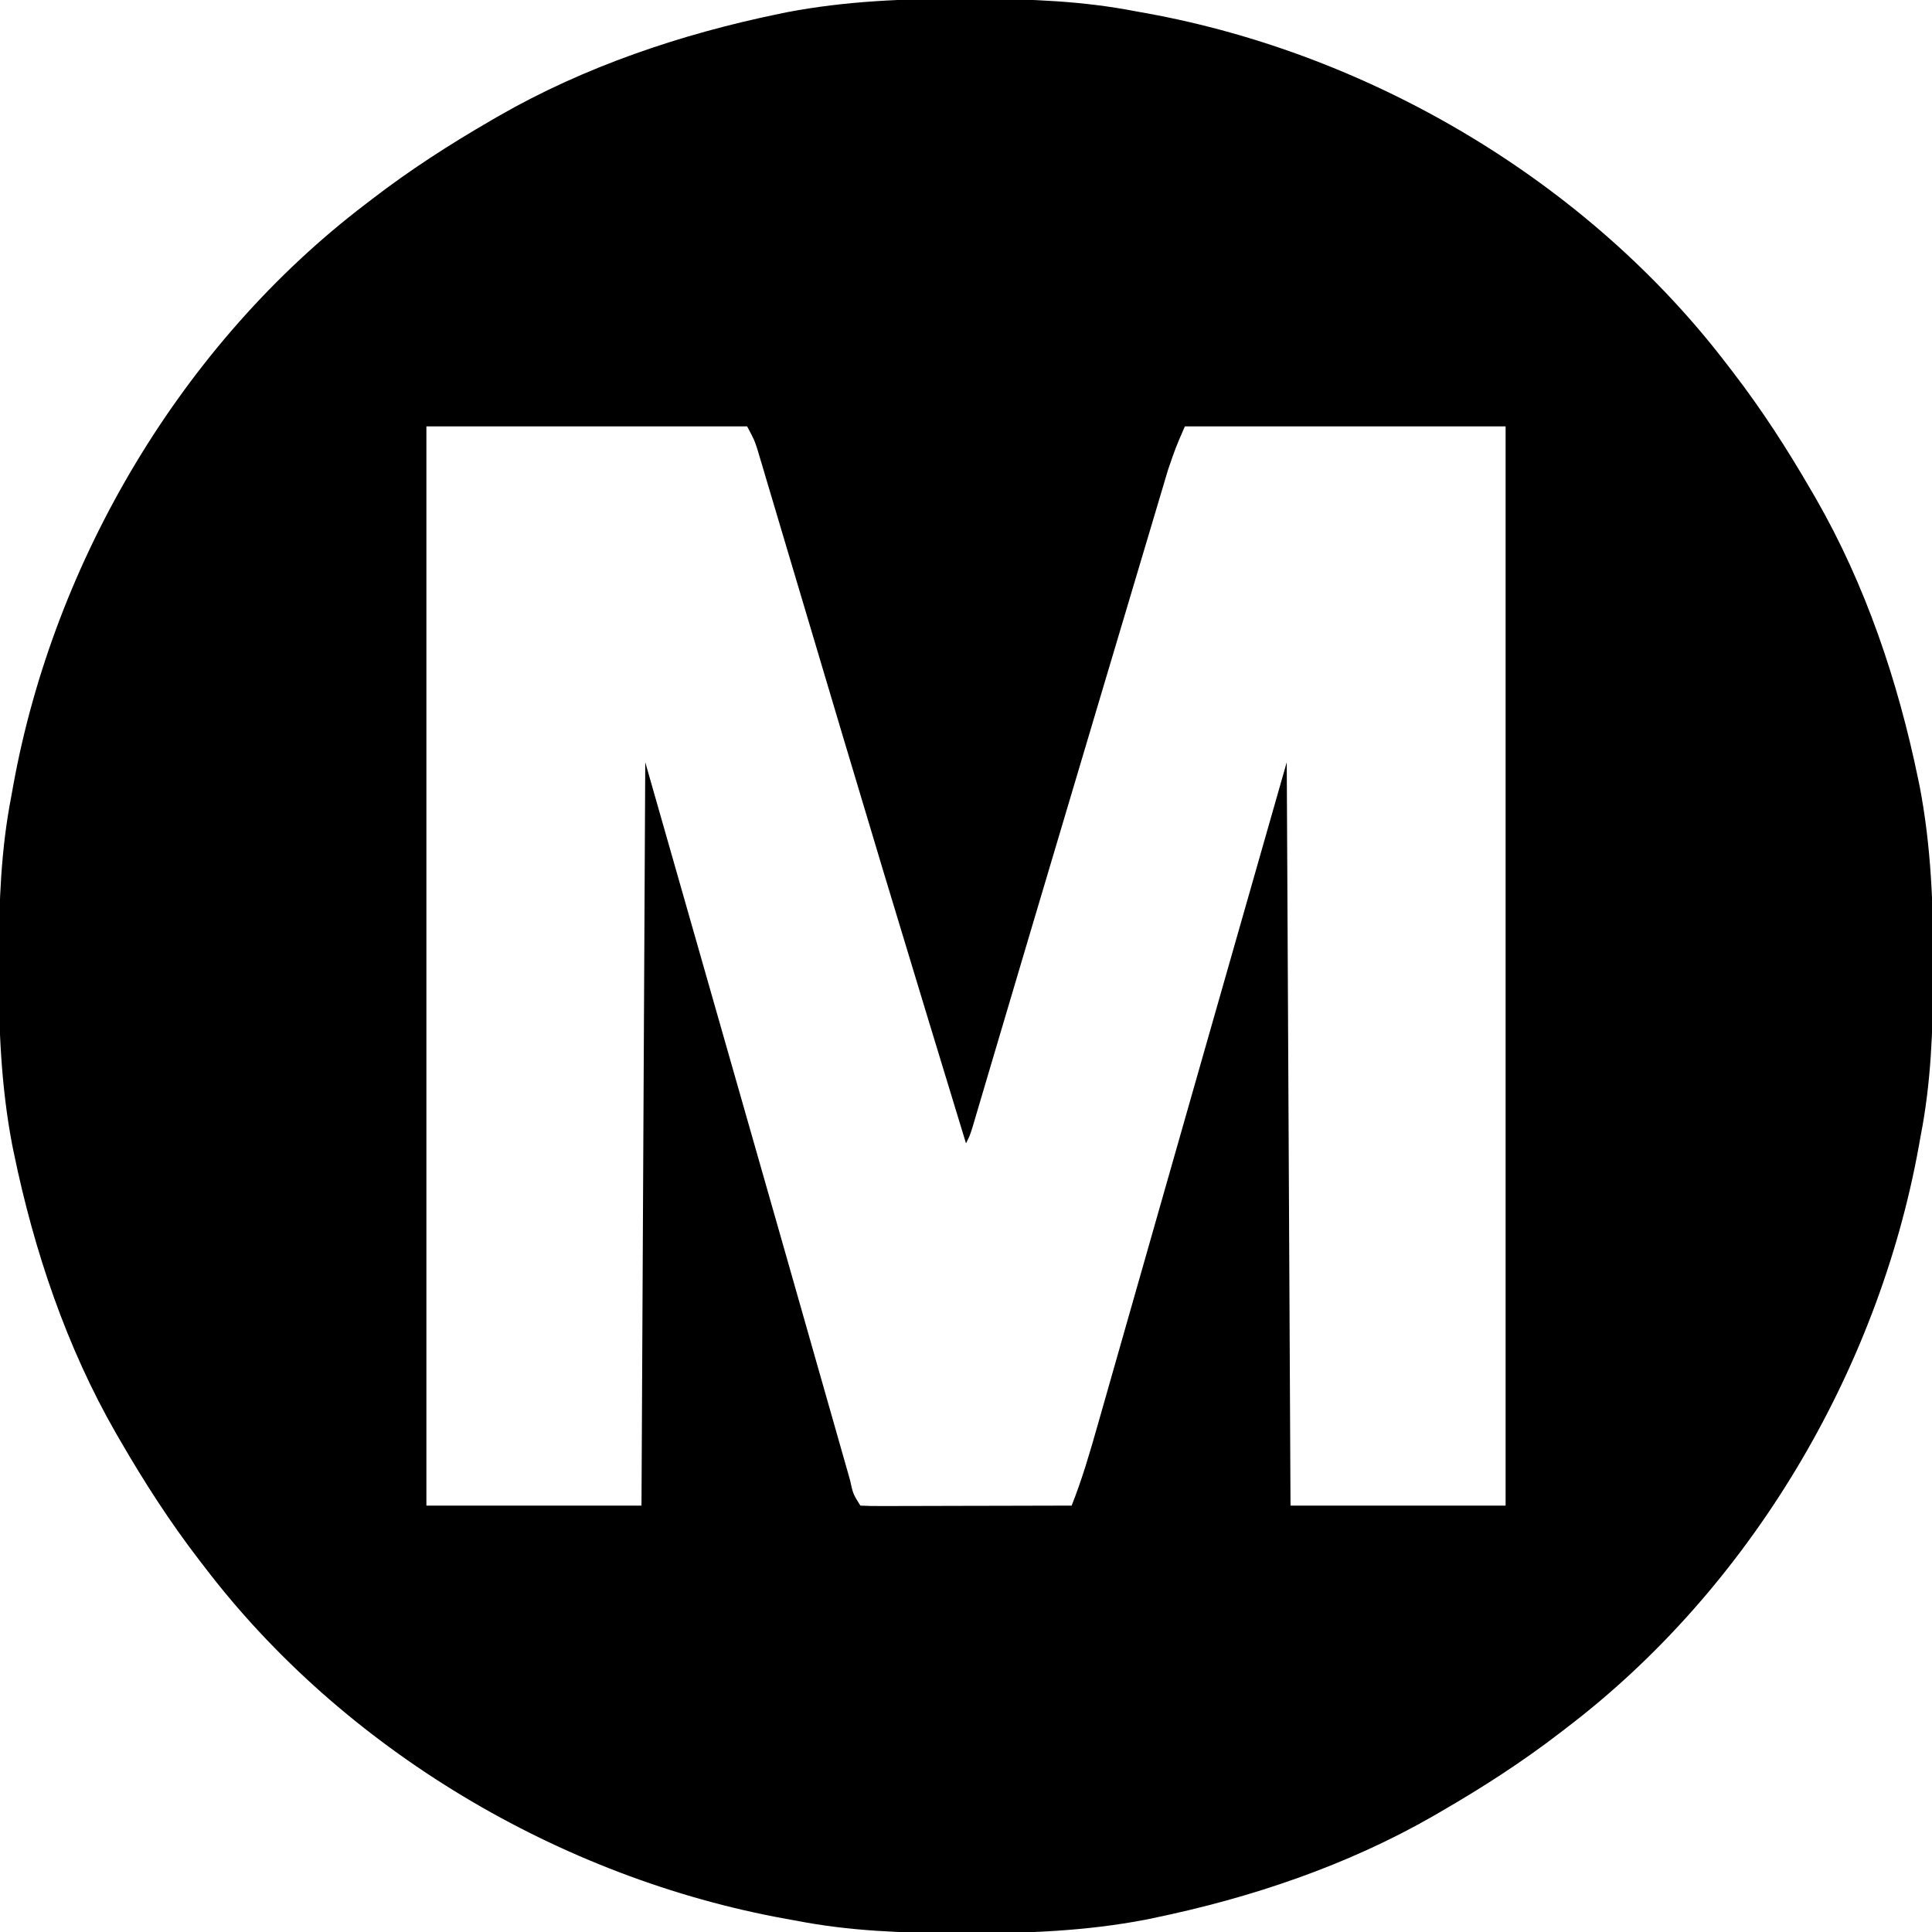 <?xml version="1.0" encoding="UTF-8"?>
<svg version="1.1" xmlns="http://www.w3.org/2000/svg" width="512" height="512">
<path d="M0 0 C1.451 0.003 1.451 0.003 2.931 0.006 C17.264 0.051 31.21 0.56 45.312 3.312 C46.658 3.554 46.658 3.554 48.031 3.8 C107.841 14.623 165.355 48.681 202.312 97.312 C202.729 97.853 203.146 98.393 203.575 98.95 C211.258 108.945 218.001 119.405 224.312 130.312 C224.707 130.99 225.101 131.667 225.507 132.365 C238.69 155.283 247.295 180.858 252.625 206.688 C252.772 207.398 252.92 208.109 253.072 208.841 C256.057 224.484 256.687 240.119 256.625 256 C256.622 257.451 256.622 257.451 256.619 258.931 C256.574 273.264 256.065 287.21 253.312 301.312 C253.152 302.21 252.991 303.107 252.825 304.031 C242.002 363.841 207.944 421.355 159.312 458.312 C158.772 458.729 158.232 459.146 157.675 459.575 C147.68 467.258 137.22 474.001 126.312 480.312 C125.635 480.707 124.958 481.101 124.26 481.507 C101.342 494.69 75.767 503.295 49.938 508.625 C49.227 508.772 48.516 508.92 47.784 509.072 C32.141 512.057 16.506 512.687 0.625 512.625 C-0.342 512.623 -1.31 512.621 -2.306 512.619 C-16.639 512.574 -30.585 512.065 -44.688 509.312 C-45.585 509.152 -46.482 508.991 -47.406 508.825 C-107.216 498.002 -164.73 463.944 -201.688 415.312 C-202.104 414.772 -202.521 414.232 -202.95 413.675 C-210.633 403.68 -217.376 393.22 -223.688 382.312 C-224.082 381.635 -224.476 380.958 -224.882 380.26 C-238.065 357.342 -246.67 331.767 -252 305.938 C-252.147 305.227 -252.295 304.516 -252.447 303.784 C-255.432 288.141 -256.062 272.506 -256 256.625 C-255.998 255.658 -255.996 254.69 -255.994 253.694 C-255.949 239.361 -255.44 225.415 -252.688 211.312 C-252.446 209.967 -252.446 209.967 -252.2 208.594 C-241.377 148.784 -207.319 91.27 -158.688 54.312 C-158.147 53.896 -157.607 53.479 -157.05 53.05 C-147.055 45.367 -136.595 38.624 -125.688 32.312 C-125.01 31.918 -124.333 31.524 -123.635 31.118 C-100.717 17.935 -75.142 9.33 -49.312 4 C-48.602 3.853 -47.891 3.705 -47.159 3.553 C-31.516 0.568 -15.881 -0.062 0 0 Z M-142.688 113.312 C-142.688 207.692 -142.688 302.072 -142.688 399.312 C-123.877 399.312 -105.067 399.312 -85.688 399.312 C-85.358 334.303 -85.028 269.293 -84.688 202.312 C-58.688 293.312 -58.688 293.312 -49.621 325.133 C-46.792 335.058 -46.792 335.058 -43.964 344.983 C-42.692 349.447 -41.421 353.911 -40.152 358.375 C-38.549 364.011 -36.944 369.647 -35.335 375.282 C-34.741 377.368 -34.147 379.455 -33.554 381.543 C-32.753 384.364 -31.948 387.184 -31.142 390.004 C-30.906 390.84 -30.67 391.675 -30.427 392.536 C-29.617 396.218 -29.617 396.218 -27.688 399.312 C-25.938 399.406 -24.185 399.43 -22.433 399.426 C-20.752 399.426 -20.752 399.426 -19.036 399.426 C-17.816 399.421 -16.597 399.415 -15.34 399.41 C-14.098 399.409 -12.857 399.407 -11.578 399.406 C-8.271 399.401 -4.965 399.392 -1.659 399.381 C1.712 399.371 5.084 399.366 8.455 399.361 C15.074 399.35 21.693 399.334 28.312 399.312 C31.036 392.438 33.087 385.44 35.103 378.33 C35.474 377.029 35.846 375.728 36.218 374.427 C37.226 370.901 38.23 367.373 39.233 363.845 C40.3 360.096 41.37 356.347 42.44 352.599 C44.48 345.451 46.517 338.302 48.552 331.153 C50.813 323.215 53.076 315.277 55.341 307.34 C58.13 297.562 60.919 287.783 63.705 278.004 C70.894 252.77 78.104 227.541 85.312 202.312 C85.642 267.322 85.972 332.332 86.312 399.312 C105.123 399.312 123.933 399.312 143.312 399.312 C143.312 304.933 143.312 210.553 143.312 113.312 C115.263 113.312 87.213 113.312 58.312 113.312 C55.853 118.979 55.853 118.979 53.885 124.718 C53.643 125.521 53.402 126.324 53.153 127.151 C52.899 128.011 52.645 128.87 52.384 129.755 C52.106 130.682 51.828 131.609 51.542 132.565 C50.622 135.642 49.707 138.721 48.793 141.801 C48.14 143.99 47.486 146.18 46.832 148.369 C45.079 154.239 43.331 160.111 41.584 165.982 C39.778 172.051 37.967 178.118 36.156 184.185 C29.803 205.478 23.468 226.777 17.143 248.078 C16.35 250.749 15.557 253.419 14.764 256.089 C12.598 263.382 10.433 270.675 8.275 277.97 C7.416 280.873 6.555 283.775 5.694 286.677 C5.302 288.003 4.91 289.328 4.519 290.653 C3.993 292.433 3.466 294.212 2.938 295.99 C2.646 296.978 2.354 297.965 2.053 298.983 C1.312 301.312 1.312 301.312 0.312 303.312 C-3.026 292.377 -6.358 281.439 -9.688 270.5 C-9.945 269.653 -10.203 268.805 -10.469 267.932 C-17.825 243.769 -25.114 219.587 -32.336 195.383 C-32.88 193.559 -32.88 193.559 -33.436 191.697 C-37.061 179.551 -40.683 167.403 -44.295 155.252 C-45.652 150.69 -47.012 146.128 -48.373 141.566 C-49.01 139.427 -49.646 137.286 -50.281 135.146 C-51.152 132.208 -52.027 129.271 -52.904 126.335 C-53.158 125.473 -53.413 124.611 -53.675 123.722 C-53.912 122.931 -54.149 122.14 -54.394 121.324 C-54.698 120.3 -54.698 120.3 -55.009 119.255 C-55.78 116.916 -55.78 116.916 -57.688 113.312 C-85.737 113.312 -113.787 113.312 -142.688 113.312 Z " fill="#000000" transform="translate(255.688,-0.312)"/>
</svg>
